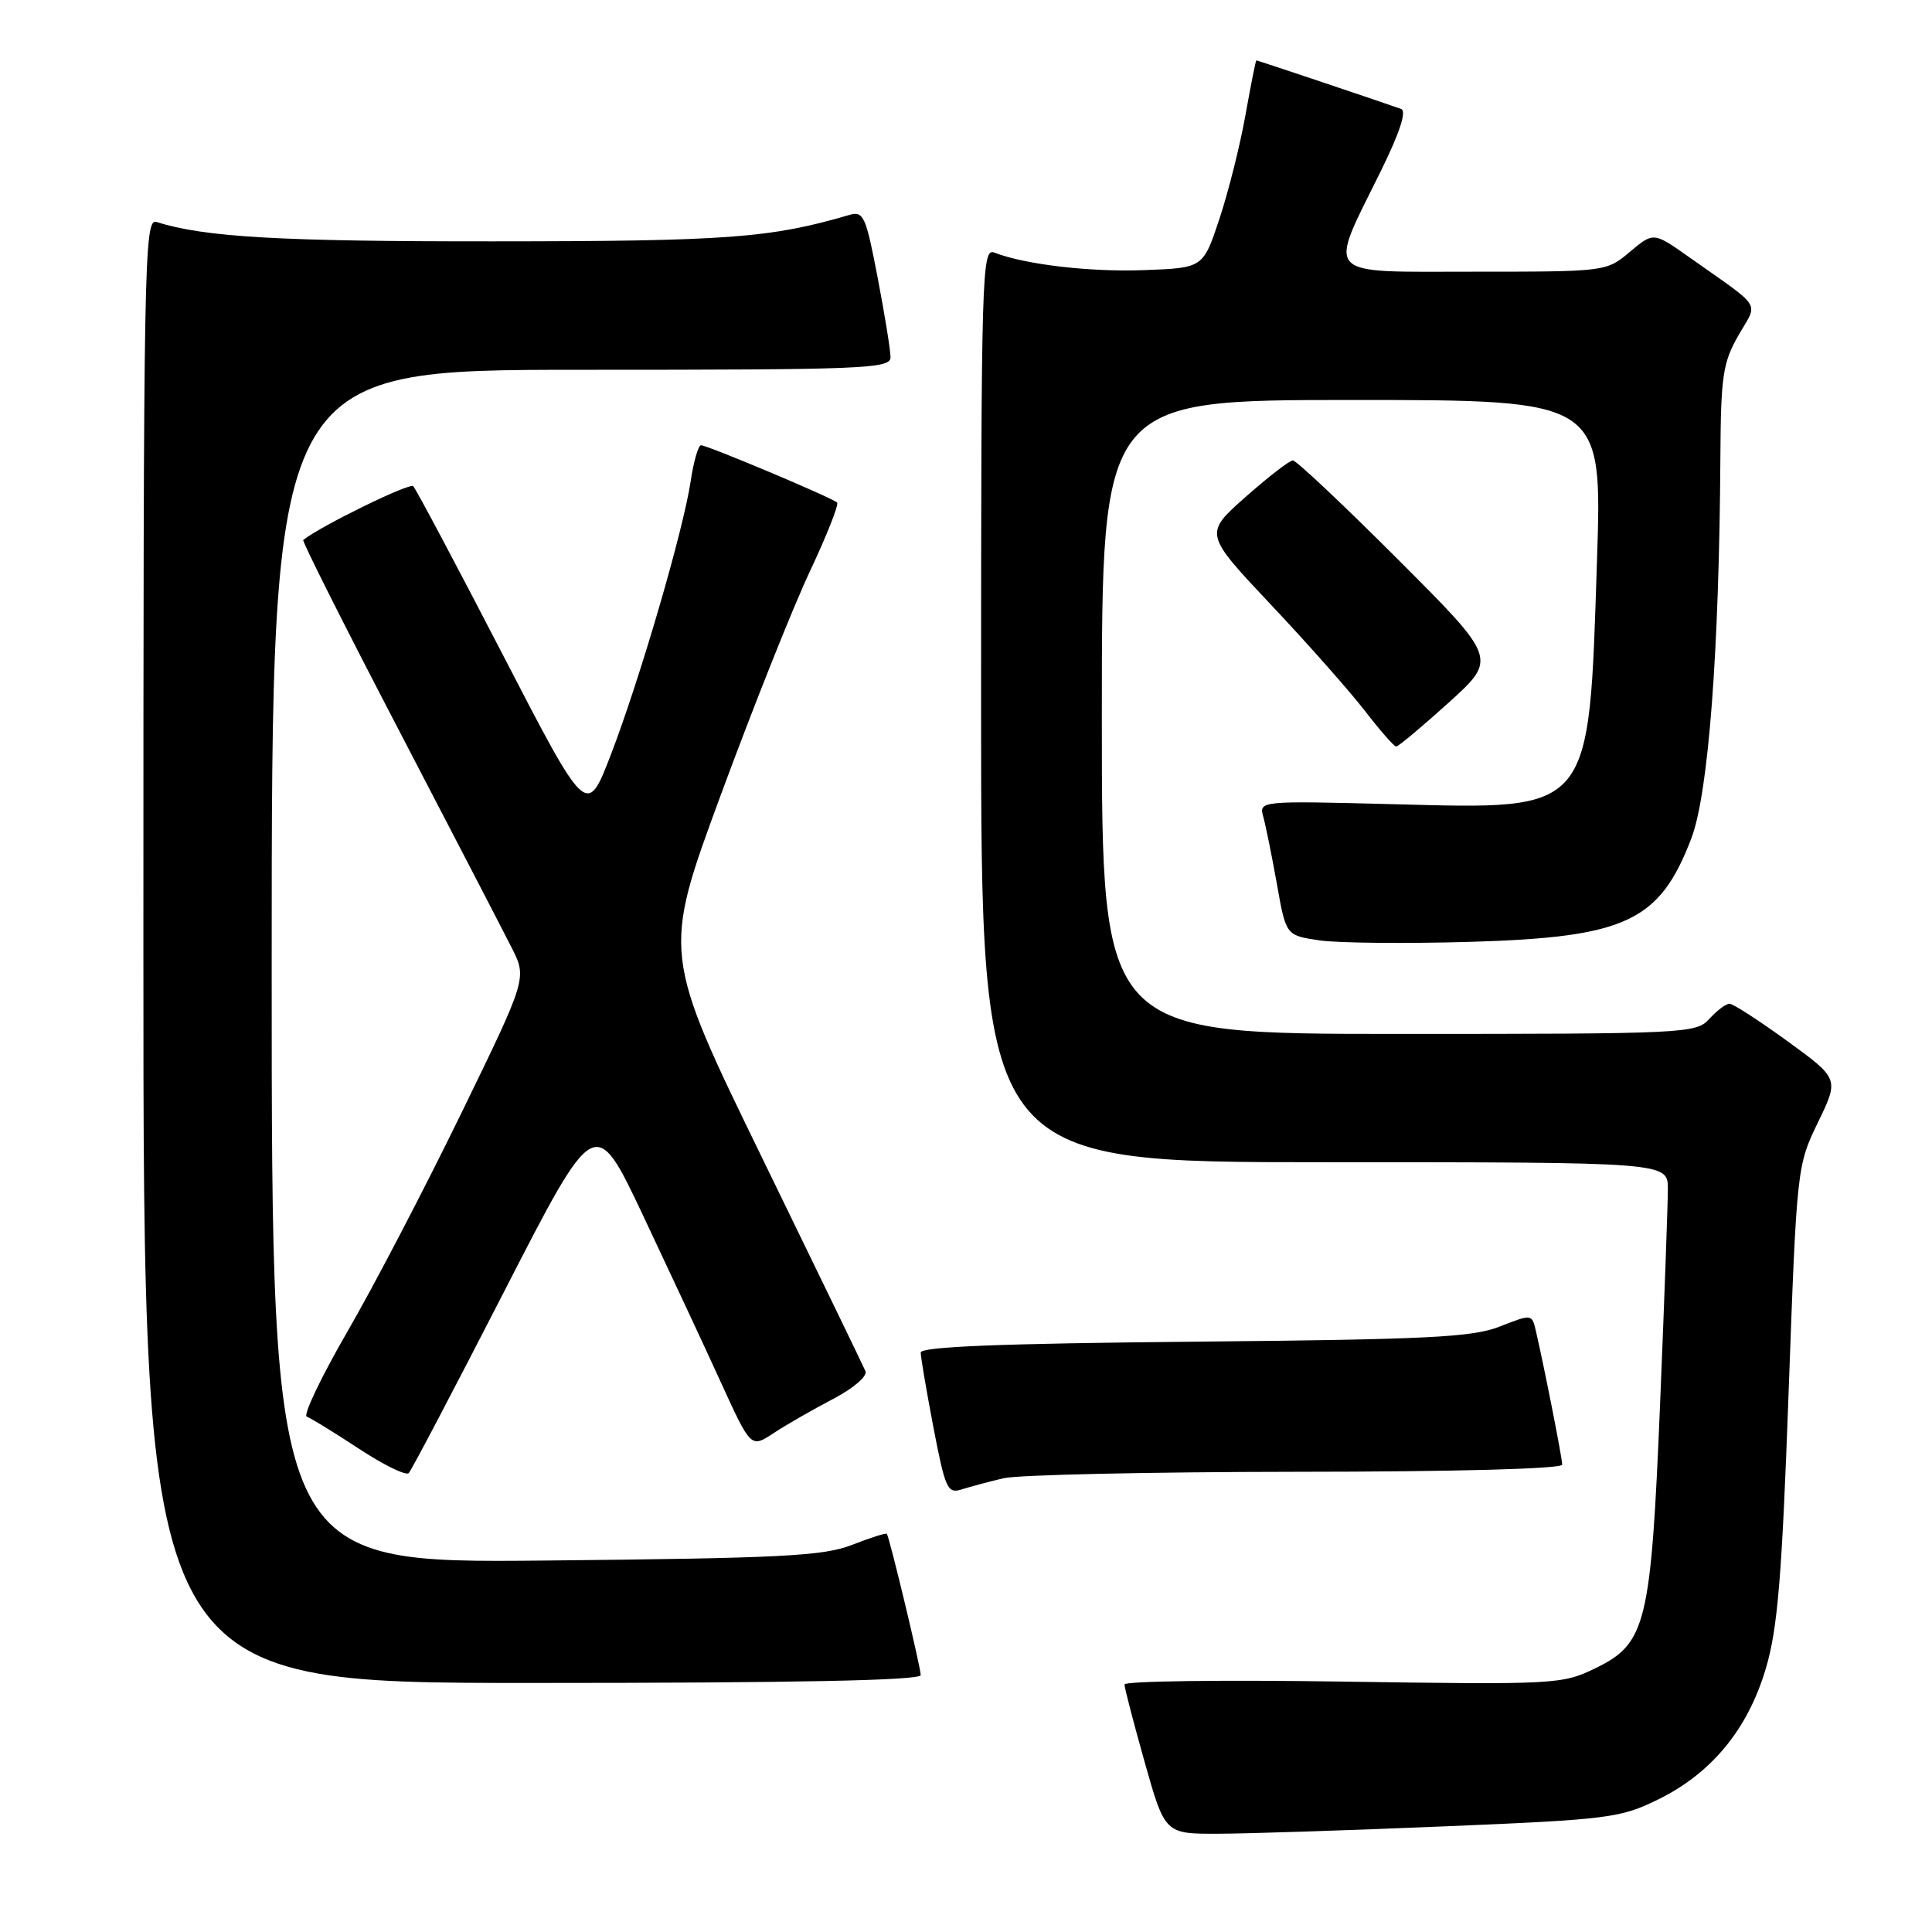 <?xml version="1.0" encoding="UTF-8" standalone="no"?>
<!DOCTYPE svg PUBLIC "-//W3C//DTD SVG 1.1//EN" "http://www.w3.org/Graphics/SVG/1.1/DTD/svg11.dtd" >
<svg xmlns="http://www.w3.org/2000/svg" xmlns:xlink="http://www.w3.org/1999/xlink" version="1.1" viewBox="0 0 256 256">
 <g >
 <path fill="currentColor"
d=" M 191.44 242.00 C 213.08 241.10 214.69 240.90 219.67 238.46 C 226.81 234.97 231.62 229.11 234.00 221.02 C 235.56 215.73 236.12 208.85 237.00 184.50 C 238.08 154.71 238.11 154.46 240.89 148.72 C 243.69 142.94 243.69 142.94 236.86 137.97 C 233.10 135.24 229.64 133.00 229.17 133.00 C 228.70 133.00 227.50 133.90 226.50 135.00 C 224.75 136.94 223.42 137.00 185.35 137.00 C 146.00 137.00 146.00 137.00 146.00 95.00 C 146.00 53.00 146.00 53.00 179.15 53.00 C 212.31 53.00 212.31 53.00 211.61 74.25 C 210.51 107.98 211.12 107.24 184.65 106.56 C 166.79 106.10 166.79 106.10 167.41 108.30 C 167.74 109.51 168.55 113.52 169.21 117.22 C 170.40 123.94 170.40 123.94 174.80 124.60 C 177.22 124.96 186.25 125.05 194.85 124.80 C 215.46 124.19 219.90 122.11 224.11 111.09 C 226.38 105.16 227.81 86.28 227.96 60.50 C 228.02 49.86 228.29 48.04 230.34 44.46 C 232.97 39.86 233.75 41.10 223.80 34.06 C 219.10 30.74 219.10 30.74 215.97 33.37 C 212.86 35.99 212.79 36.00 195.31 36.00 C 175.04 36.00 175.92 36.94 182.96 22.68 C 185.47 17.59 186.41 14.72 185.66 14.44 C 183.92 13.80 166.65 8.00 166.47 8.00 C 166.39 8.00 165.74 11.26 165.03 15.25 C 164.32 19.24 162.77 25.42 161.58 29.00 C 159.42 35.50 159.42 35.50 151.67 35.79 C 144.45 36.07 135.86 35.06 131.75 33.47 C 130.10 32.82 130.00 36.08 130.00 93.39 C 130.00 154.00 130.00 154.00 175.50 154.00 C 221.00 154.00 221.00 154.00 221.00 157.54 C 221.00 159.48 220.54 172.20 219.98 185.79 C 218.76 215.25 218.15 217.78 211.36 221.07 C 206.97 223.19 206.08 223.24 177.92 222.82 C 162.02 222.58 149.00 222.75 149.00 223.20 C 149.00 223.65 150.21 228.29 151.68 233.51 C 154.36 243.00 154.36 243.00 161.43 242.98 C 165.32 242.97 178.82 242.53 191.44 242.00 Z  M 122.00 221.96 C 122.00 220.93 117.87 203.73 117.51 203.24 C 117.40 203.10 115.33 203.75 112.91 204.70 C 109.10 206.19 103.59 206.47 72.25 206.78 C 36.00 207.13 36.00 207.13 36.00 128.07 C 36.00 49.00 36.00 49.00 77.00 49.00 C 114.57 49.00 118.00 48.86 118.00 47.34 C 118.00 46.42 117.23 41.67 116.29 36.77 C 114.73 28.63 114.42 27.93 112.54 28.48 C 102.14 31.54 96.38 31.97 65.39 31.98 C 37.05 32.00 27.15 31.43 20.75 29.42 C 19.09 28.89 19.00 33.94 19.00 125.93 C 19.00 223.00 19.00 223.00 70.50 223.00 C 105.37 223.00 122.00 222.67 122.00 221.96 Z  M 133.00 195.87 C 134.93 195.42 152.36 195.04 171.75 195.02 C 192.92 195.01 207.00 194.63 207.00 194.07 C 207.00 193.20 204.65 181.28 203.50 176.30 C 202.99 174.12 202.94 174.11 198.74 175.77 C 195.11 177.20 189.26 177.49 158.25 177.78 C 132.62 178.02 122.00 178.44 122.00 179.22 C 122.00 179.83 122.76 184.31 123.69 189.17 C 125.26 197.31 125.55 197.96 127.44 197.35 C 128.58 196.99 131.07 196.32 133.00 195.87 Z  M 66.84 171.06 C 78.86 147.63 78.86 147.63 85.21 161.06 C 88.70 168.45 93.35 178.41 95.53 183.19 C 99.50 191.88 99.50 191.88 102.50 189.90 C 104.15 188.81 107.68 186.79 110.33 185.40 C 113.07 183.97 114.95 182.36 114.68 181.69 C 114.40 181.04 108.24 168.31 100.98 153.41 C 87.78 126.32 87.78 126.32 95.48 105.41 C 99.72 93.91 105.03 80.57 107.28 75.78 C 109.54 70.98 111.18 66.84 110.92 66.59 C 110.31 65.97 93.74 59.00 92.89 59.00 C 92.53 59.00 91.91 61.14 91.52 63.75 C 90.54 70.30 84.76 90.08 80.93 100.03 C 77.75 108.27 77.75 108.27 66.58 86.67 C 60.43 74.79 55.11 64.77 54.75 64.42 C 54.27 63.94 42.49 69.70 40.18 71.55 C 40.00 71.69 45.68 82.99 52.80 96.65 C 59.92 110.32 66.66 123.32 67.79 125.56 C 69.84 129.61 69.84 129.61 61.10 147.56 C 56.30 157.42 49.52 170.43 46.03 176.45 C 42.55 182.47 40.13 187.54 40.65 187.72 C 41.16 187.89 44.27 189.80 47.54 191.95 C 50.82 194.11 53.80 195.57 54.16 195.19 C 54.53 194.81 60.23 183.95 66.84 171.06 Z  M 191.95 93.11 C 198.39 87.28 198.39 87.28 185.25 74.14 C 178.03 66.91 171.75 61.00 171.31 61.01 C 170.86 61.02 168.04 63.20 165.02 65.87 C 159.55 70.72 159.55 70.72 168.39 80.11 C 173.26 85.27 178.87 91.62 180.87 94.21 C 182.87 96.80 184.72 98.92 185.00 98.92 C 185.28 98.93 188.40 96.31 191.95 93.11 Z "/>
</g>
</svg>